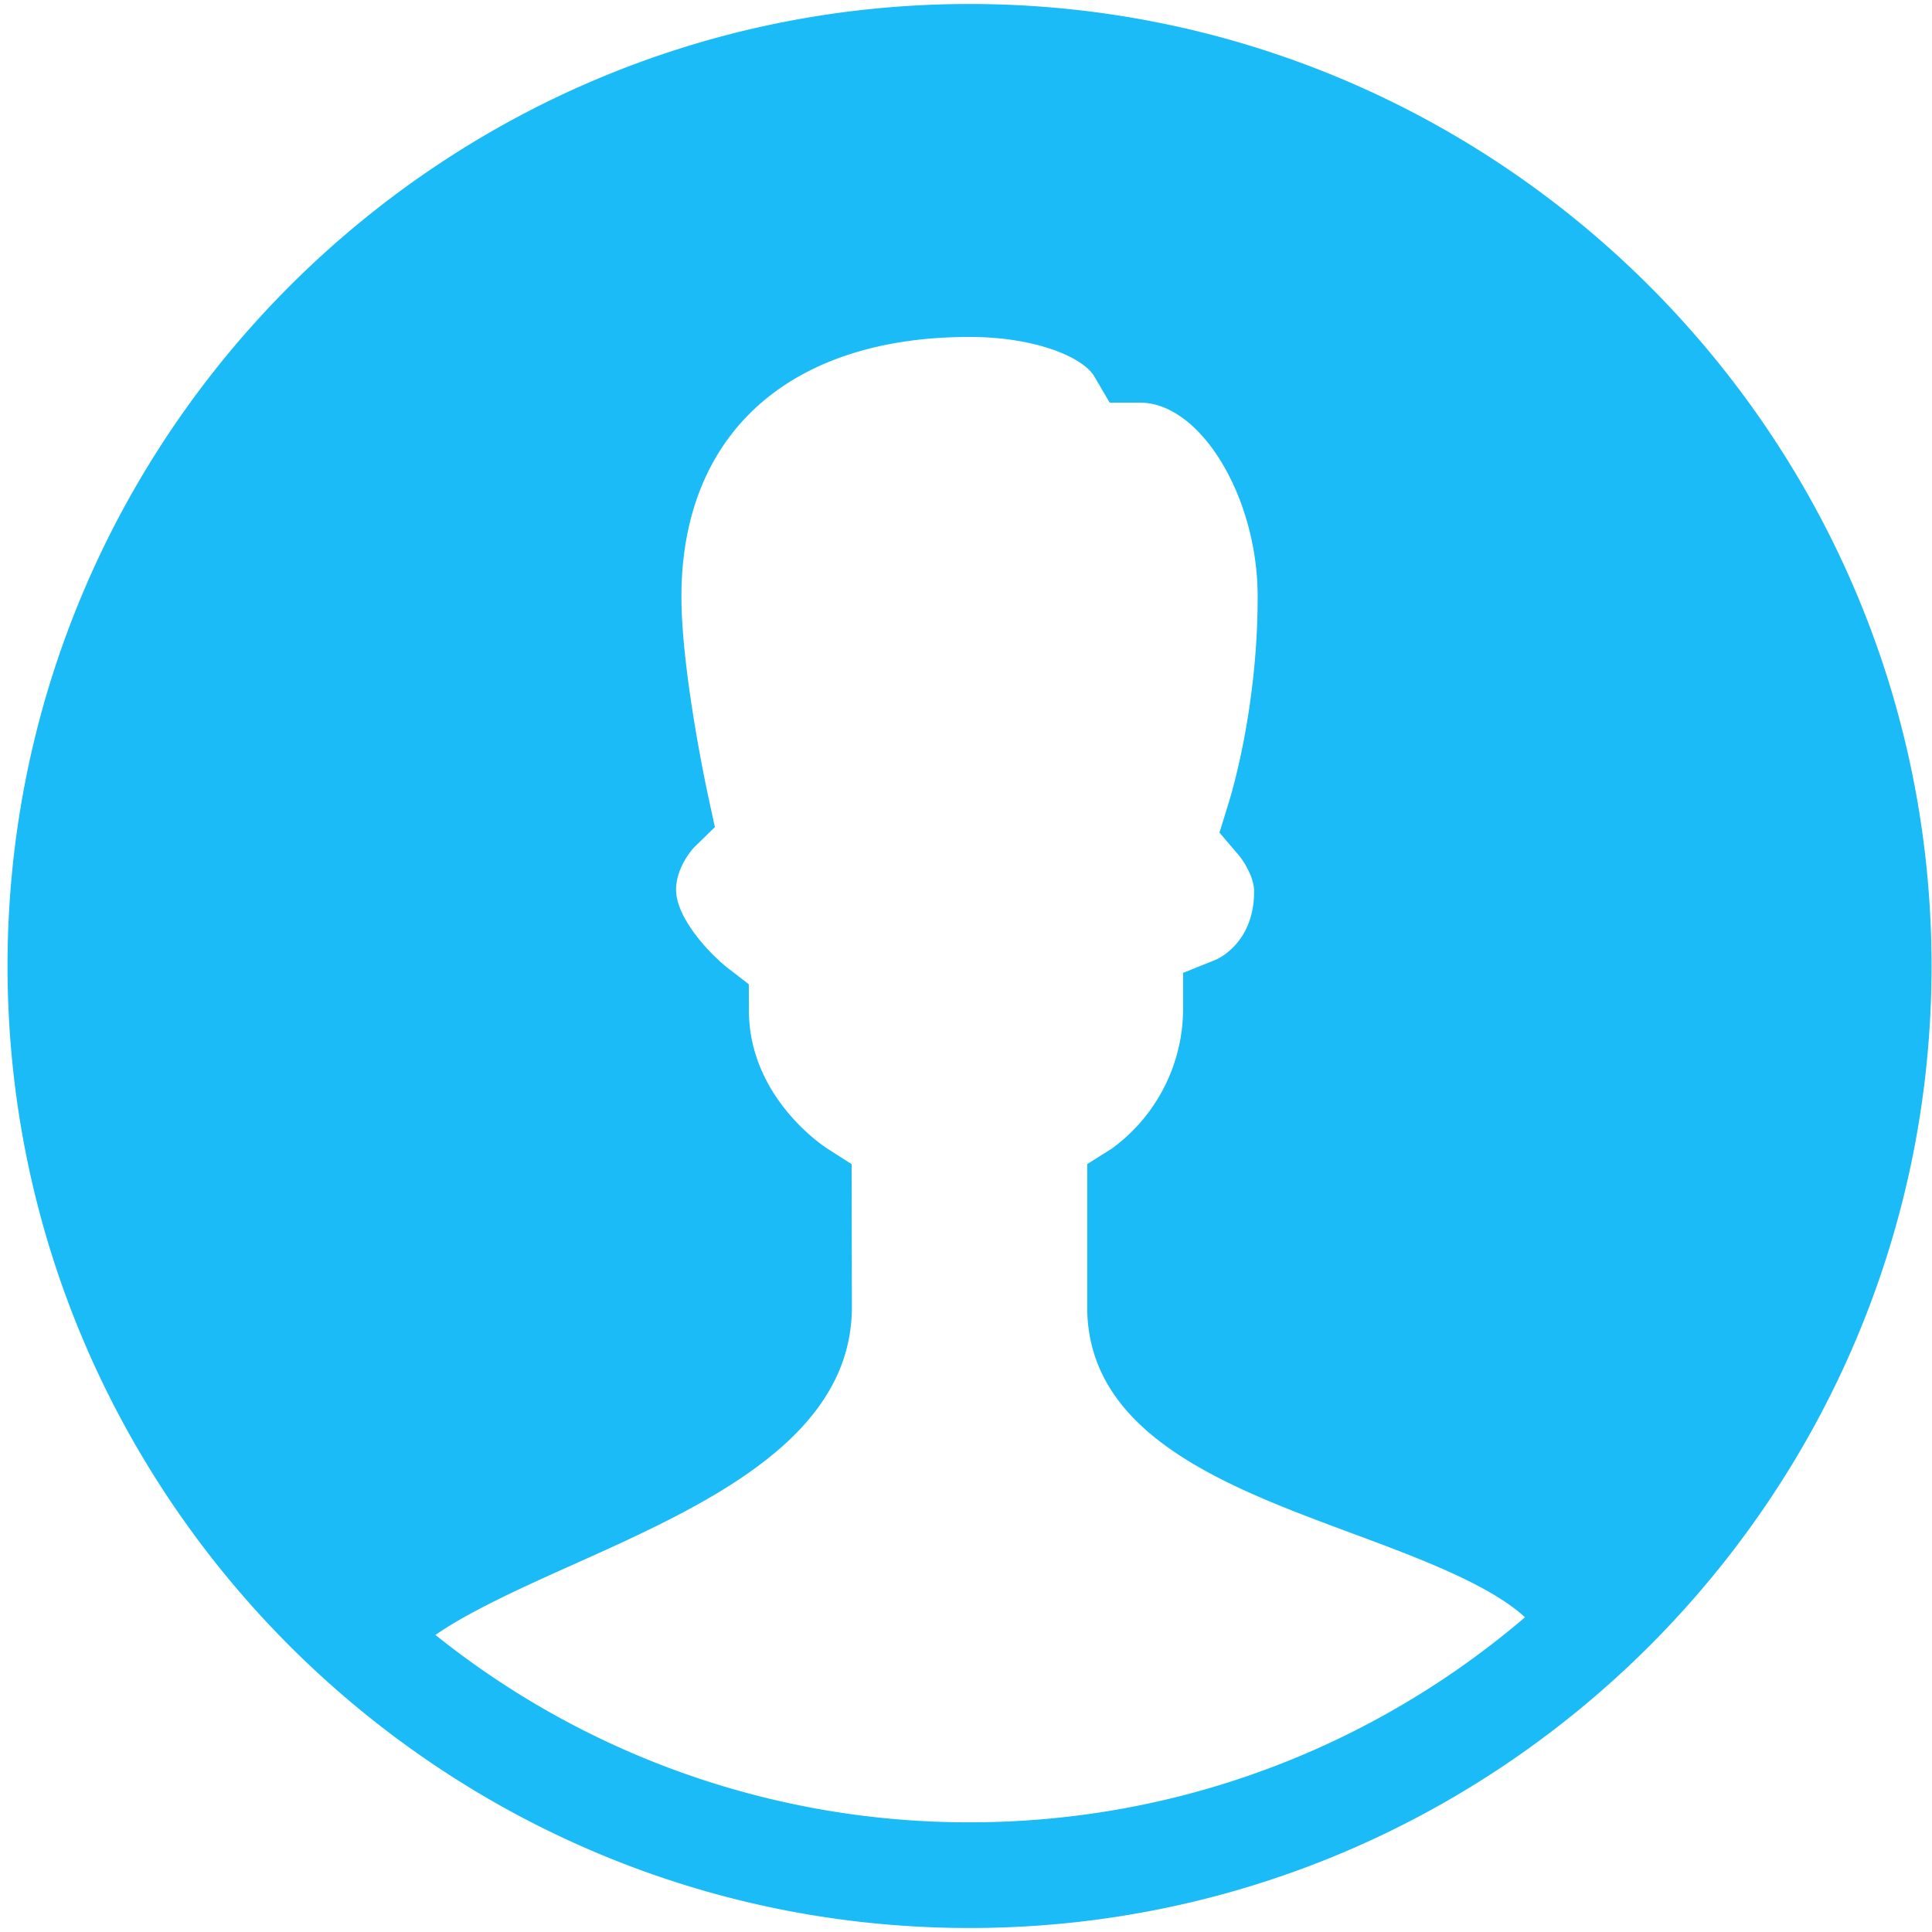 <svg width="30" height="30" viewBox="0 0 30 30" xmlns="http://www.w3.org/2000/svg"><title>Slice 1</title><g fill="#1ABBF7" fill-rule="evenodd"><path d="M15.055 29.938C6.819 29.938.117 23.237.117 15 .117 6.763 6.82.062 15.055.062S29.993 6.763 29.993 15c0 8.237-6.702 14.938-14.938 14.938zM9.657 14.13c0 1.971 3.44 4.656 2.354 6.545-1.214 2.113-6.892 3.385-5.297 4.674a13.234 13.234 0 0 0 8.34 2.948c3.355 0 6.424-1.248 8.766-3.305 1.548-1.36-5.698-1.501-5.958-3.75-.26-2.25 2.613-5.11 2.613-6.869 0-7.332 1.912-9.316-5.42-9.316s-5.398 1.74-5.398 9.073z"/><path d="M6.344 25.807l-1.503-.66c.457-1.034 1.804-1.638 3.366-2.34 1.506-.675 3.38-1.516 3.38-2.513v-1.357c-.533-.447-1.437-1.41-1.58-2.855-.432-.408-1.15-1.24-1.15-2.268 0-.625.248-1.128.465-1.449-.132-.67-.381-2.071-.381-3.1 0-3.447 2.4-5.674 6.114-5.674 1.066 0 2.36.286 3.08 1.058 1.684.297 3.034 2.29 3.034 4.616 0 1.492-.262 2.72-.42 3.326.176.298.366.739.366 1.25 0 1.157-.584 1.905-1.13 2.305-.154 1.426-.967 2.345-1.463 2.781v1.367c0 .848 1.537 1.418 3.024 1.97 1.69.626 3.44 1.275 3.982 2.692l-1.534.586c-.275-.723-1.733-1.263-3.019-1.74-1.918-.712-4.093-1.518-4.093-3.508v-2.218l.383-.241a2.69 2.69 0 0 0 1.106-2.173v-.555l.515-.207c.086-.04.588-.303.588-1.059 0-.23-.177-.49-.239-.562l-.299-.35.138-.448c.004-.014.455-1.401.455-3.216 0-1.549-.888-3.013-1.827-3.013h-.471l-.238-.406c-.174-.298-.911-.614-1.938-.614-2.8 0-4.474 1.507-4.474 4.033 0 1.193.418 3.114.423 3.133l.097.445-.325.317s-.278.294-.278.654c0 .455.546 1.02.81 1.223l.319.246.002.406c0 1.352 1.167 2.114 1.217 2.146l.378.242.004 2.217c0 2.06-2.31 3.097-4.35 4.011-.985.441-2.333 1.047-2.534 1.502"/></g></svg>